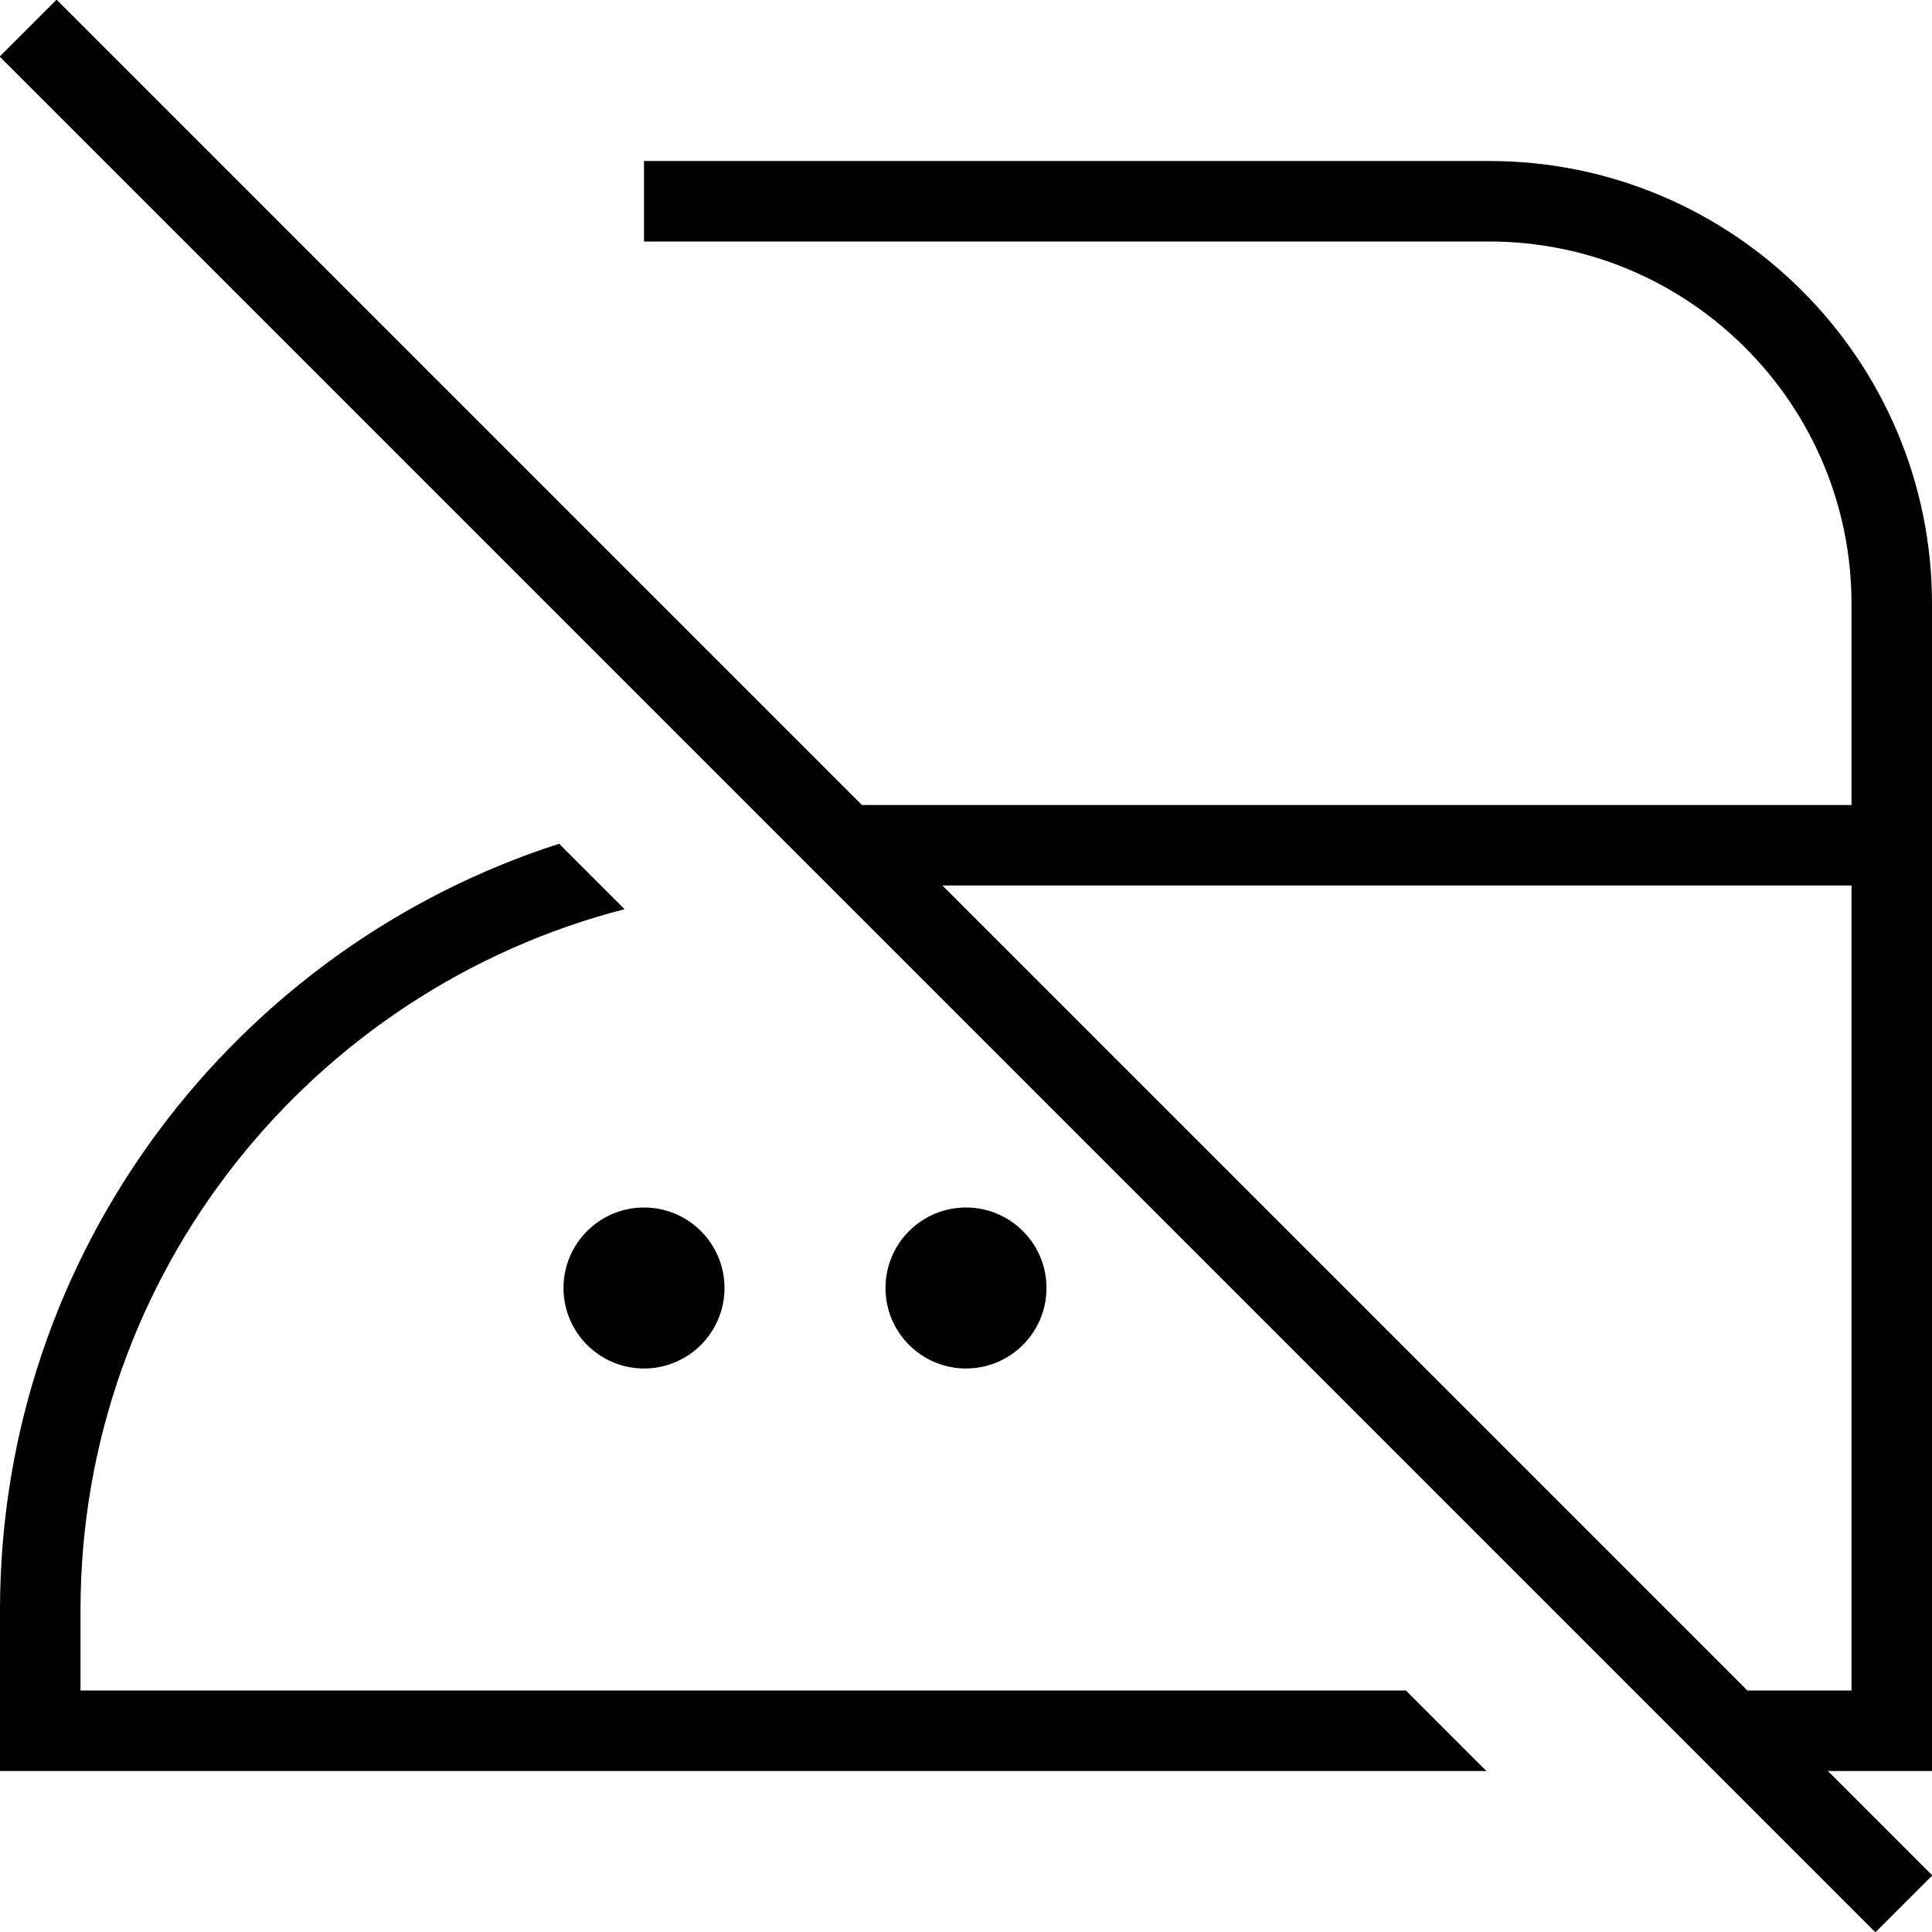 <?xml version="1.0" encoding="UTF-8"?>
<svg xmlns="http://www.w3.org/2000/svg" id="Layer_1" data-name="Layer 1" viewBox="0 0 24 24">
  <path d="M22.707,22h1.293V7.5c0-3.032-2.468-5.5-5.5-5.5H8v1h10.5c2.481,0,4.5,2.019,4.5,4.5v2.5H10.707L.703-.004-.004,.703,23.297,24.004l.707-.707-1.297-1.297Zm.293-11v10h-1.293L11.707,11h11.293Zm-11,6c-.552,0-1-.448-1-1s.448-1,1-1,1,.448,1,1-.448,1-1,1Zm-5-1c0-.552,.448-1,1-1s1,.448,1,1-.448,1-1,1-1-.448-1-1Zm10.465,5l1,1H0v-2c0-4.448,2.922-8.225,6.946-9.519l.813,.813c-3.88,1-6.759,4.518-6.759,8.706v1H17.465Z"/>
</svg>

